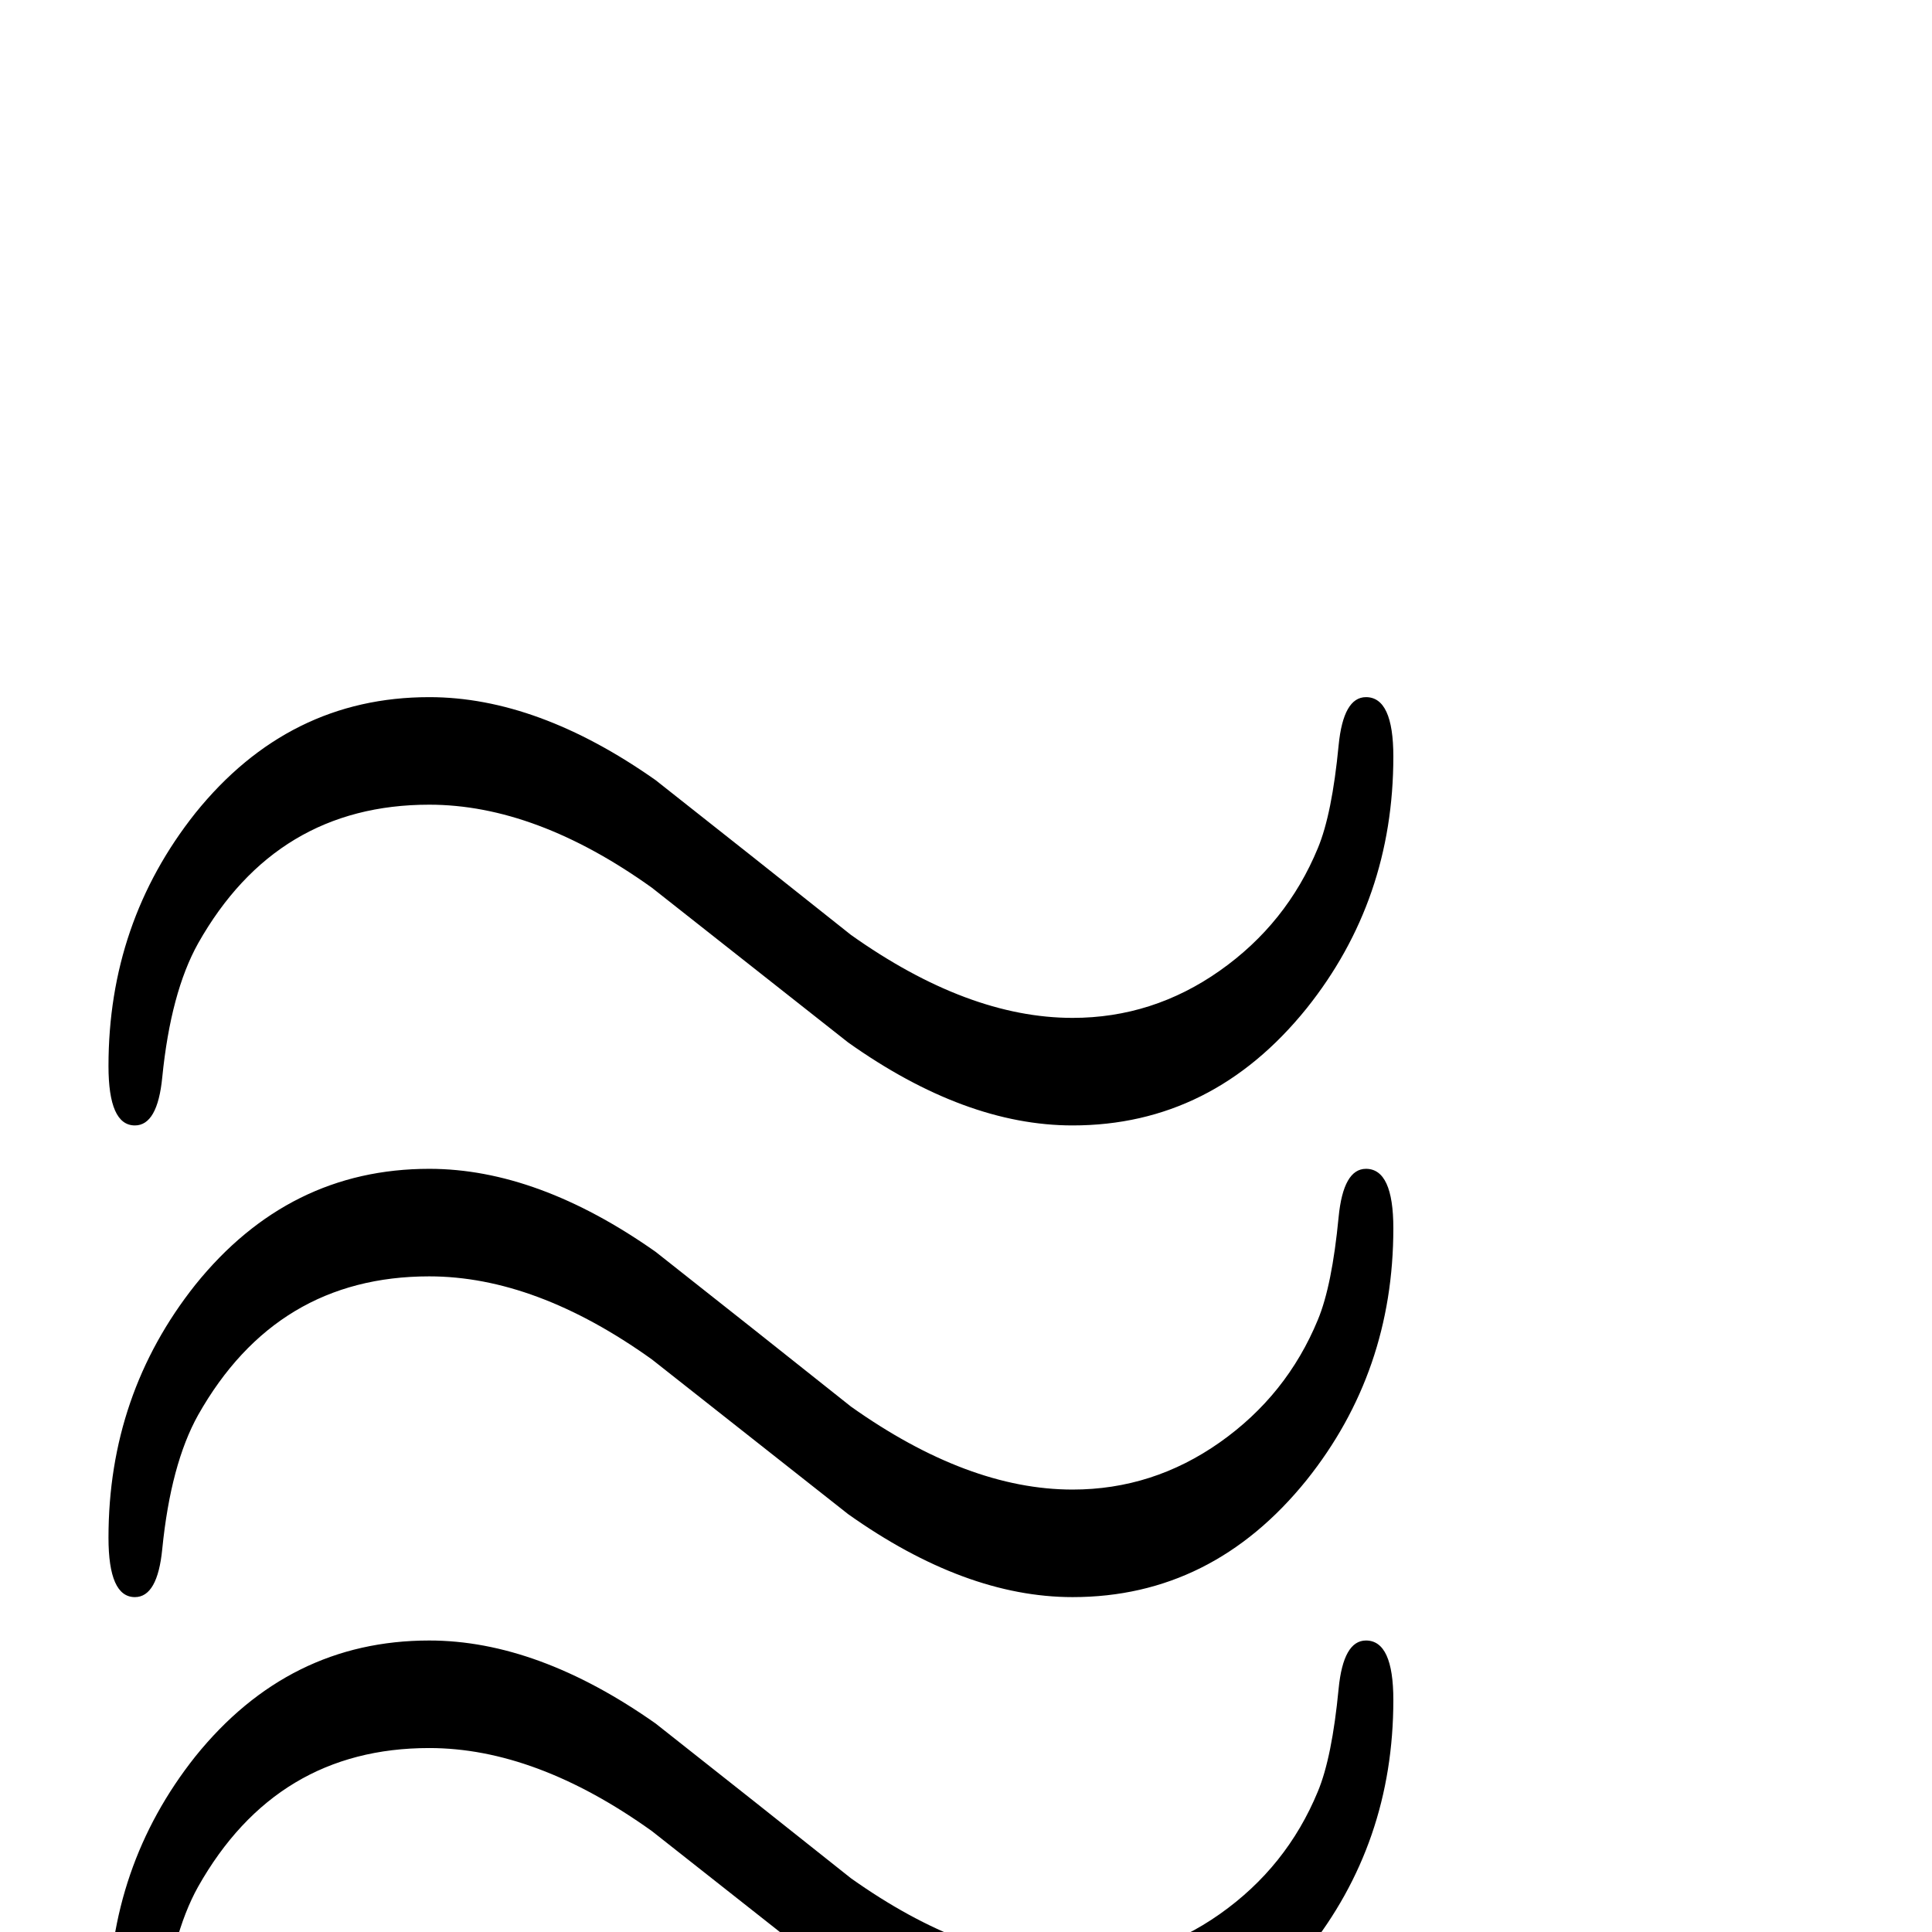 <?xml version="1.0" standalone="no"?>
<!DOCTYPE svg PUBLIC "-//W3C//DTD SVG 1.1//EN" "http://www.w3.org/Graphics/SVG/1.1/DTD/svg11.dtd" >
<svg viewBox="0 -442 2048 2048">
  <g transform="matrix(1 0 0 -1 0 1606)">
   <path fill="currentColor"
d="M1477 1246q0 -152 -92 -267q-100 -124 -248 -124q-114 0 -238 88l-208 164q-123 88 -236 88q-162 0 -245 -147q-29 -52 -38 -142q-5 -51 -29 -51q-28 0 -28 63q0 152 92 268q99 123 248 123q115 0 240 -88q104 -82 207 -164q124 -88 235 -88q85 0 156 50t104 130
q15 36 22 109q5 51 29 51q29 0 29 -63zM1477 746q0 -152 -92 -267q-100 -124 -248 -124q-114 0 -238 88l-208 164q-123 88 -236 88q-162 0 -245 -147q-29 -52 -38 -142q-5 -51 -29 -51q-28 0 -28 63q0 152 92 268q99 123 248 123q115 0 240 -88q104 -82 207 -164
q124 -88 235 -88q85 0 156 50t104 130q15 36 22 109q5 51 29 51q29 0 29 -63zM1477 246q0 -152 -92 -267q-100 -124 -248 -124q-114 0 -238 88l-208 164q-123 88 -236 88q-162 0 -245 -147q-29 -52 -38 -142q-5 -51 -29 -51q-28 0 -28 63q0 152 92 268q99 123 248 123
q115 0 240 -88q104 -82 207 -164q124 -88 235 -88q85 0 156 50t104 130q15 36 22 109q5 51 29 51q29 0 29 -63z" />
  </g>

</svg>
